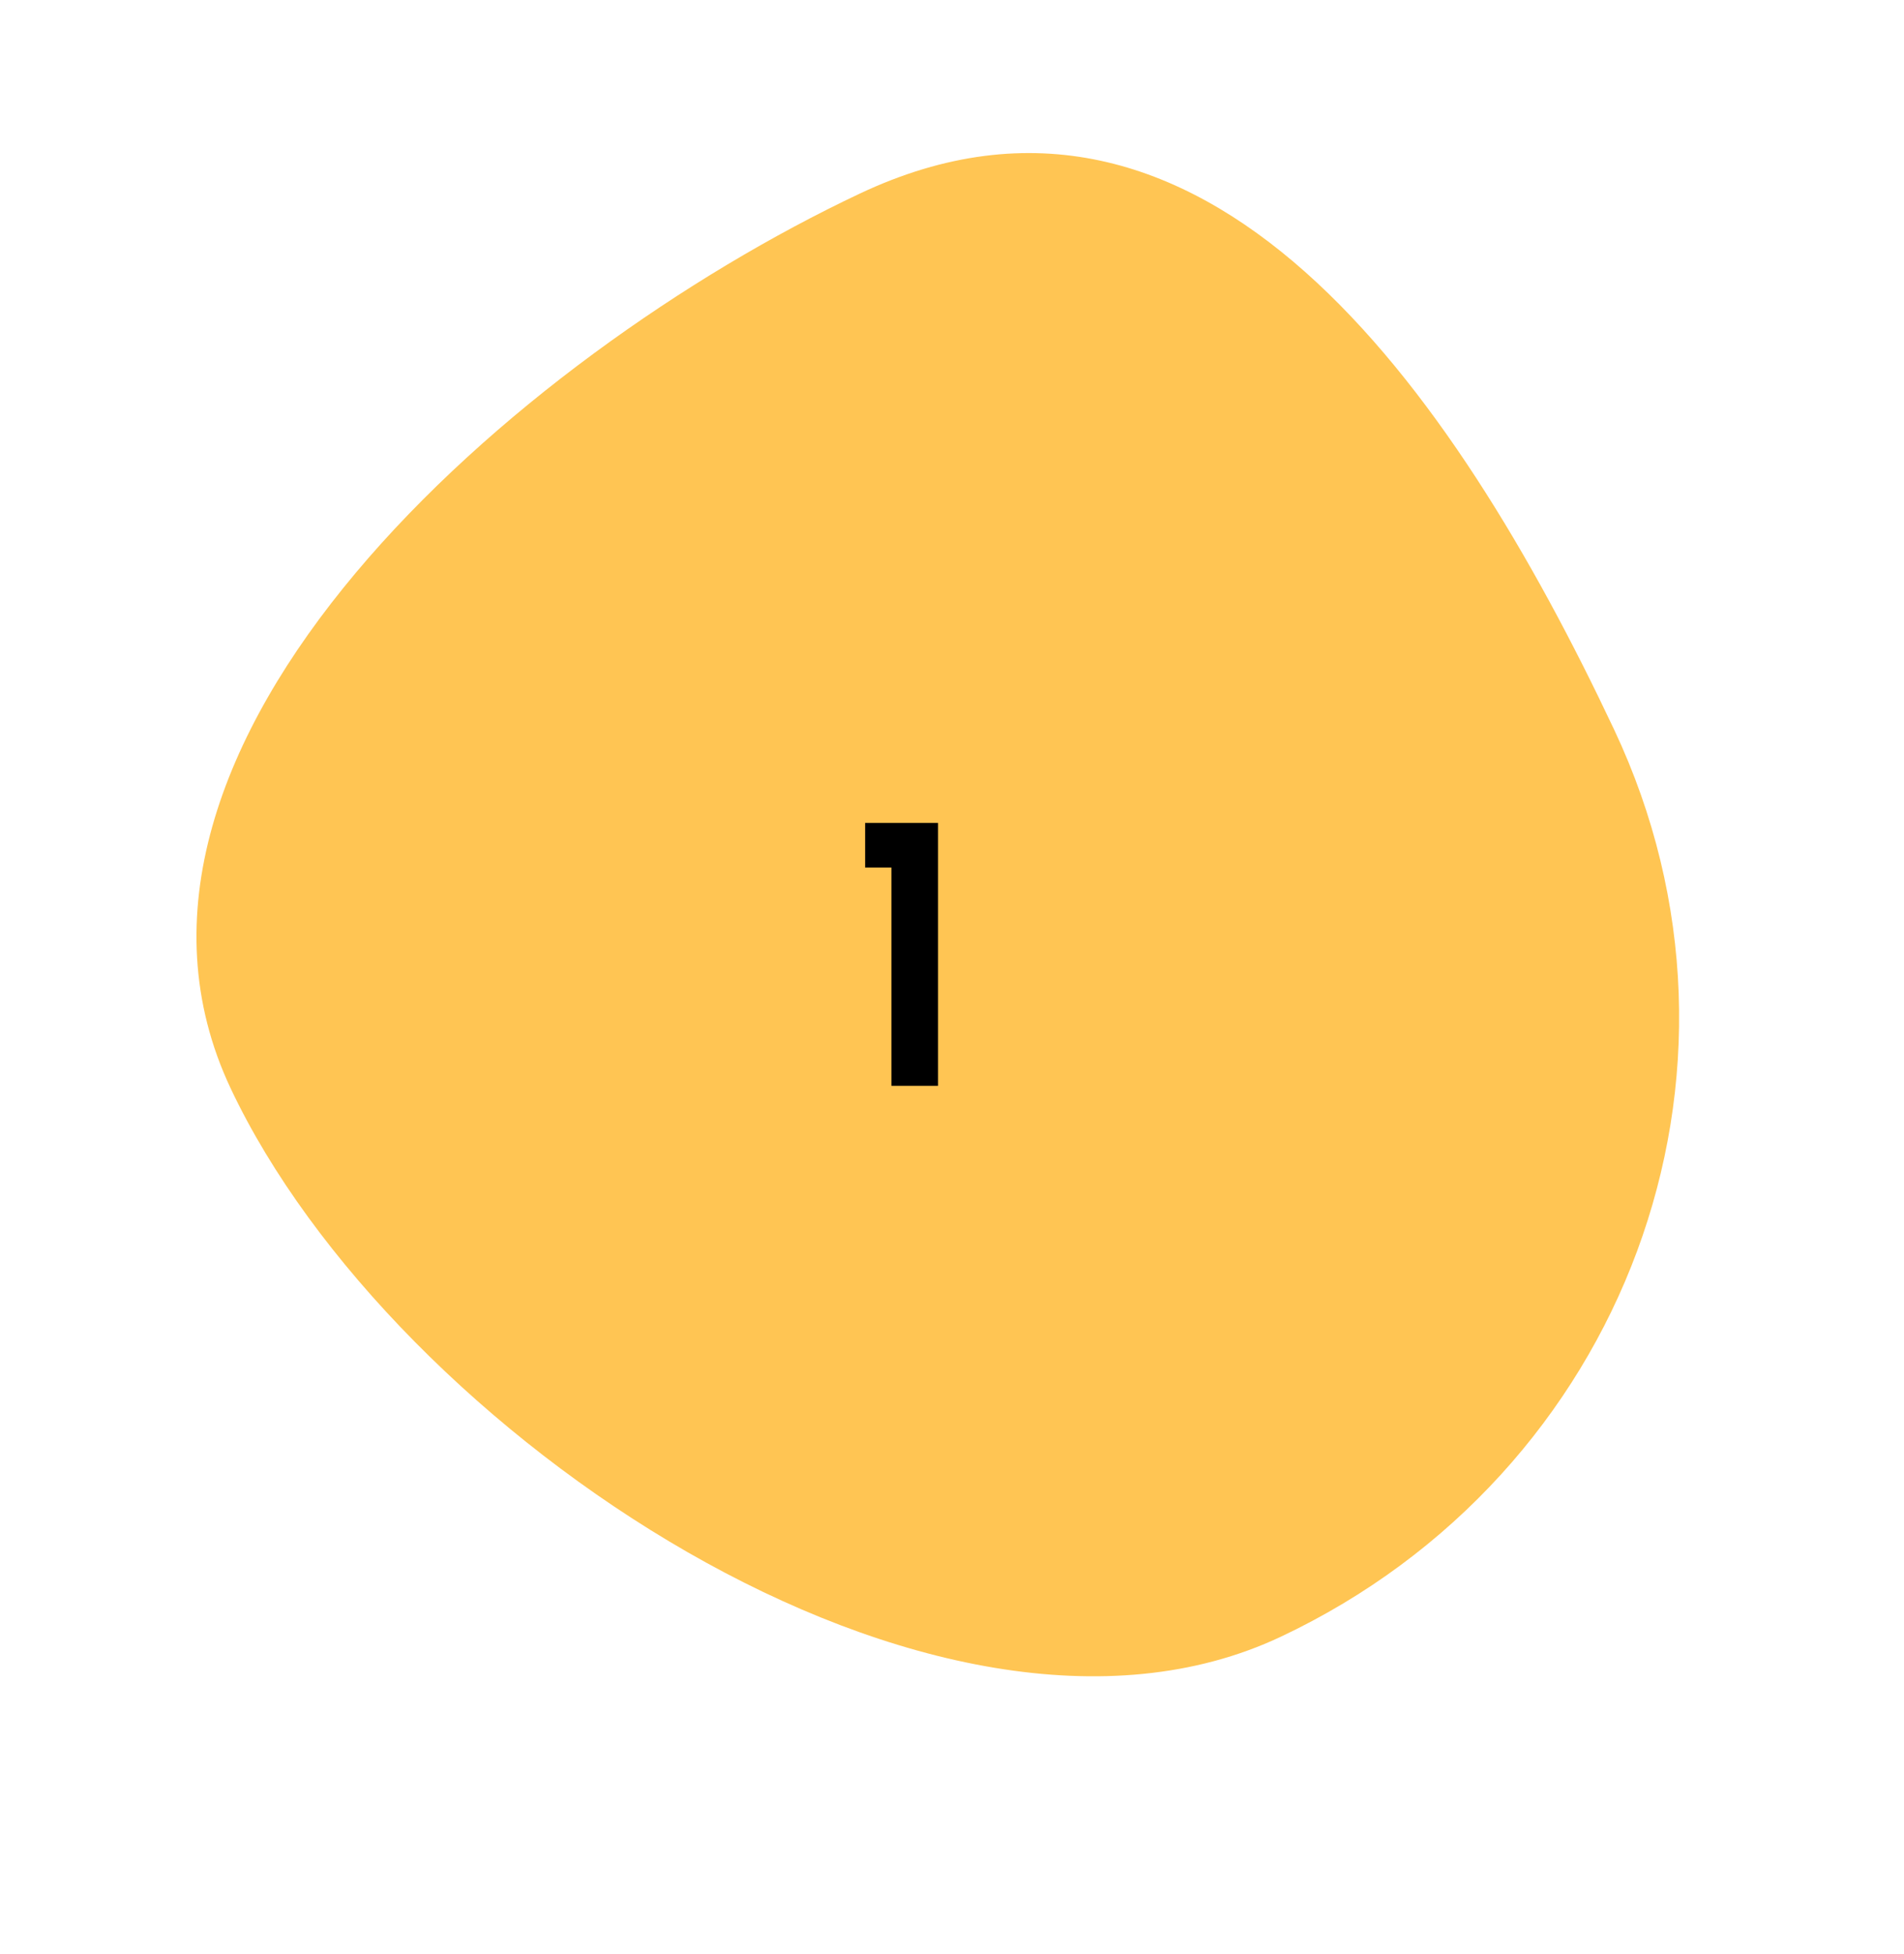 <svg width="153" height="157" viewBox="0 0 153 157" fill="none" xmlns="http://www.w3.org/2000/svg">
<path d="M69.092 15.552C96.722 2.518 116.691 31.022 129.704 58.608C142.716 86.194 130.553 118.457 102.922 131.49C75.292 144.524 31.547 115.022 18.535 87.436C5.522 59.85 41.462 28.585 69.092 15.552Z" fill="#FFC553"/>
<path d="M69.519 66.112H75.376V87.232H71.632V69.696H69.519V66.112Z" fill="black"/>
</svg>
